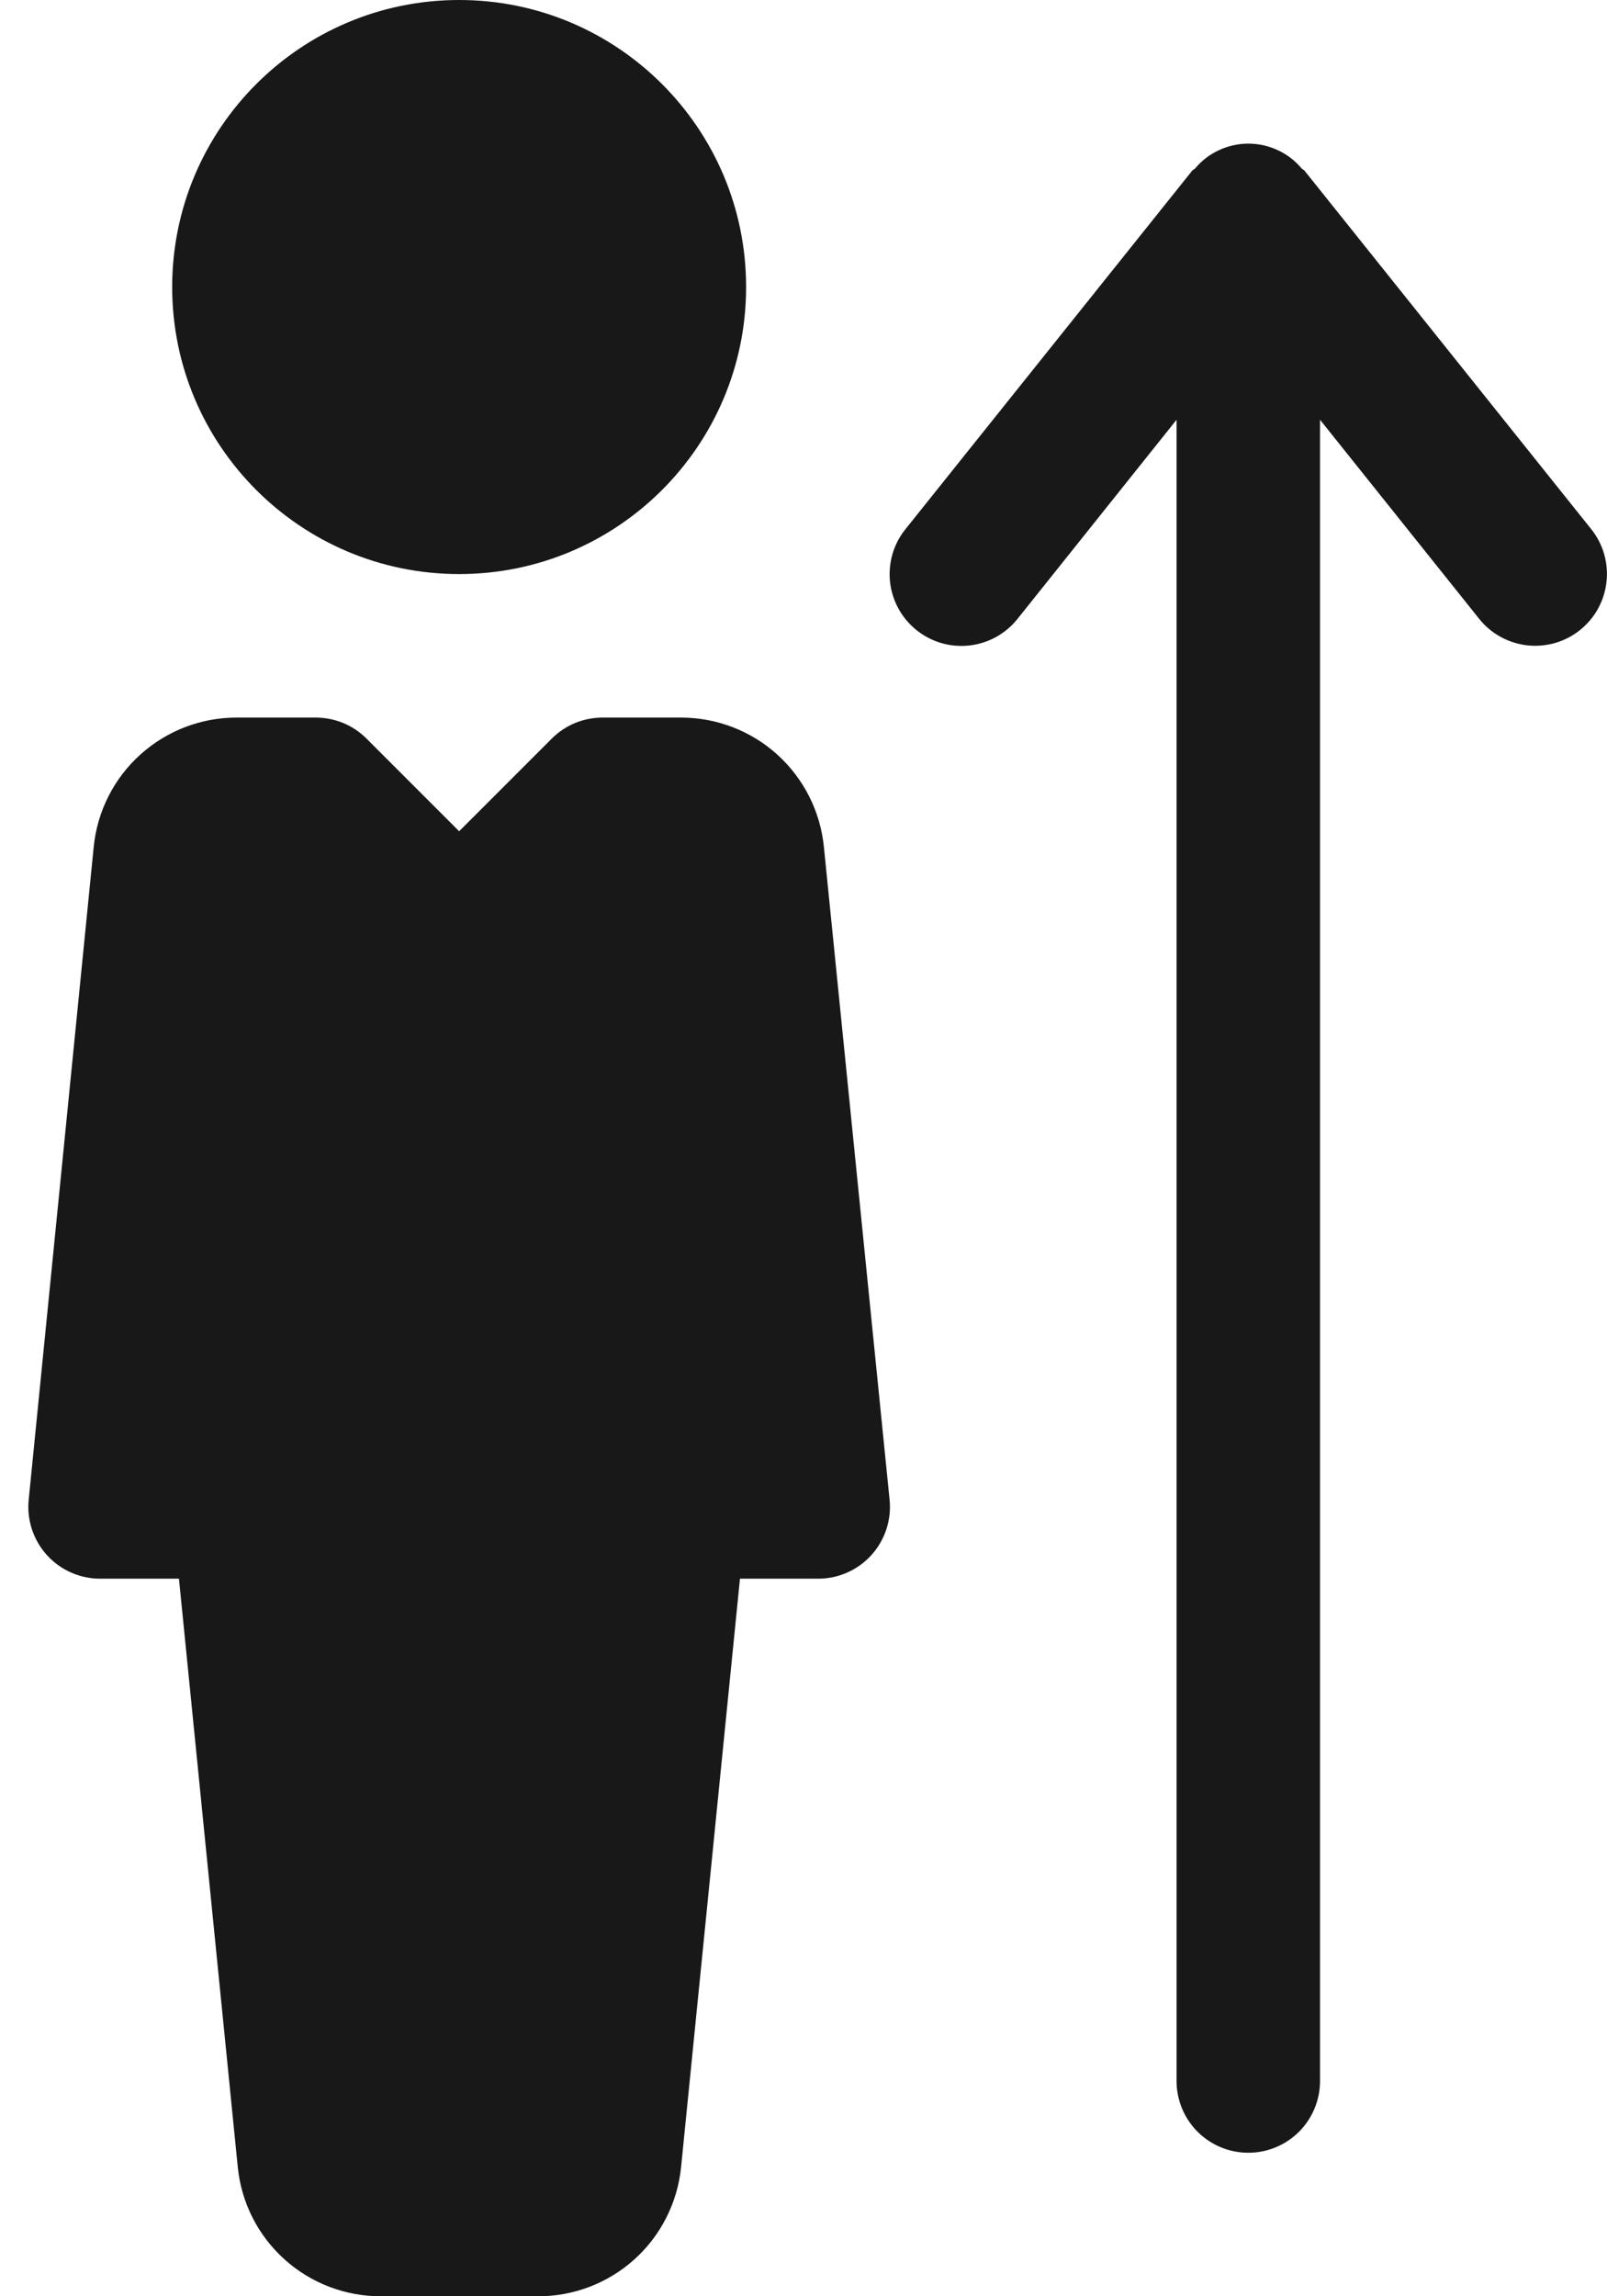 <svg width="28" height="40" viewBox="0 0 28 40" fill="none" xmlns="http://www.w3.org/2000/svg">
<path d="M8 10C10.761 10 13 7.761 13 5C13 2.239 10.761 0 8 0C5.239 0 3 2.239 3 5C3 7.761 5.239 10 8 10Z" fill="#181818"/>
<path d="M11.867 12.5H10.5C10.336 12.5 10.173 12.532 10.021 12.594C9.869 12.657 9.731 12.749 9.615 12.865L8 14.48L6.385 12.865C6.269 12.749 6.131 12.657 5.979 12.594C5.827 12.532 5.664 12.5 5.5 12.5H4.133C3.511 12.497 2.91 12.726 2.448 13.142C1.985 13.558 1.695 14.131 1.633 14.75L0.5 26.125C0.482 26.299 0.502 26.475 0.557 26.642C0.612 26.808 0.701 26.961 0.819 27.091C0.937 27.221 1.081 27.324 1.241 27.394C1.401 27.465 1.575 27.501 1.75 27.5H3.118L4.143 37.75C4.205 38.369 4.495 38.942 4.958 39.358C5.42 39.774 6.021 40.003 6.643 40H9.368C9.989 40.003 10.59 39.774 11.053 39.358C11.515 38.942 11.805 38.369 11.867 37.75L12.893 27.5H14.25C14.425 27.501 14.599 27.465 14.759 27.394C14.919 27.324 15.063 27.221 15.181 27.091C15.299 26.961 15.388 26.808 15.443 26.642C15.498 26.475 15.518 26.299 15.5 26.125L14.355 14.75C14.293 14.133 14.004 13.562 13.545 13.146C13.085 12.73 12.487 12.5 11.867 12.5Z" fill="#181818"/>
<path d="M27.727 9.22L22.727 2.97C22.715 2.955 22.692 2.95 22.68 2.935C22.566 2.799 22.424 2.69 22.264 2.616C22.103 2.541 21.928 2.502 21.751 2.502C21.574 2.502 21.399 2.541 21.239 2.616C21.078 2.69 20.936 2.799 20.823 2.935C20.81 2.95 20.788 2.955 20.775 2.97L15.775 9.22C15.672 9.348 15.596 9.495 15.55 9.653C15.505 9.811 15.49 9.976 15.508 10.139C15.545 10.469 15.711 10.77 15.97 10.977C16.229 11.185 16.559 11.281 16.889 11.244C17.052 11.226 17.21 11.176 17.354 11.097C17.498 11.017 17.625 10.911 17.727 10.783L20.5 7.312V36.25C20.5 36.581 20.632 36.9 20.866 37.134C21.101 37.368 21.419 37.5 21.75 37.5C22.081 37.5 22.399 37.368 22.634 37.134C22.868 36.9 23 36.581 23 36.25V7.312L25.773 10.78C25.875 10.908 26.002 11.015 26.146 11.094C26.29 11.173 26.448 11.223 26.611 11.242C26.774 11.26 26.939 11.245 27.097 11.2C27.255 11.154 27.402 11.078 27.53 10.975C27.658 10.872 27.765 10.746 27.844 10.602C27.923 10.458 27.973 10.3 27.991 10.137C28.01 9.973 27.995 9.808 27.95 9.651C27.904 9.493 27.828 9.346 27.725 9.217L27.727 9.22Z" fill="#181818"/>
</svg>
